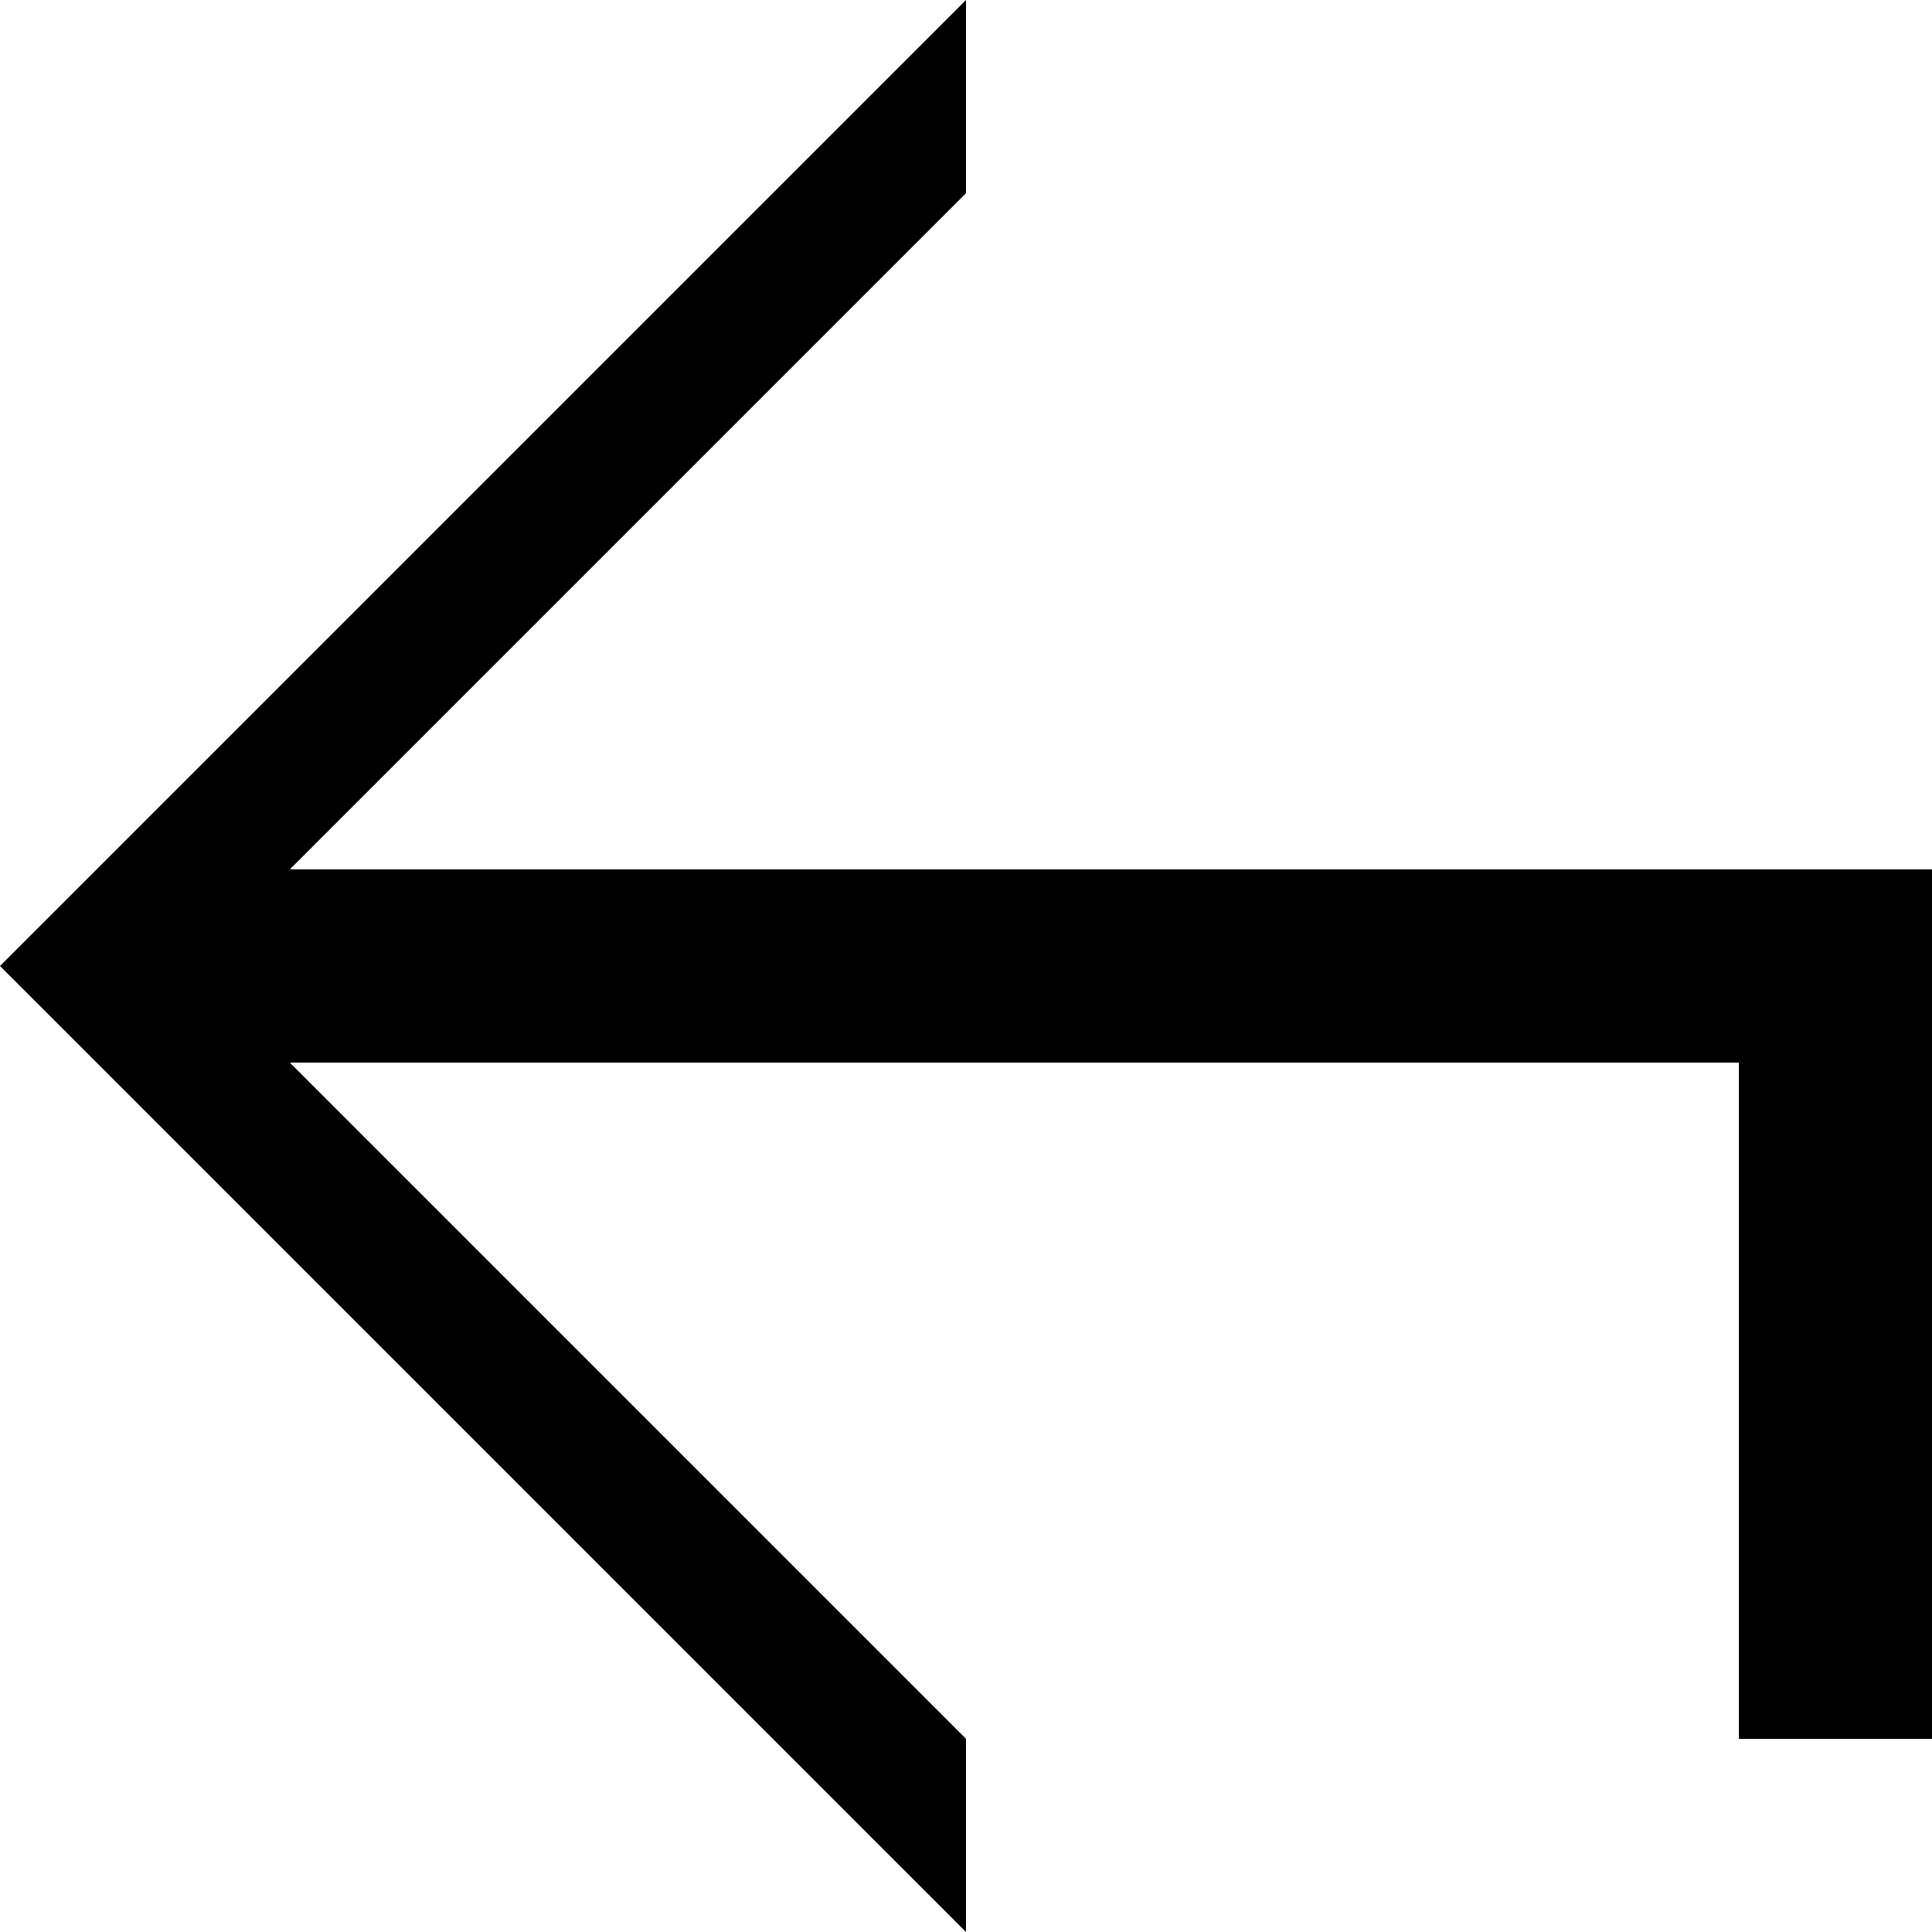 <?xml version="1.0" encoding="UTF-8"?>
<svg width="20px" height="20px" viewBox="0 0 20 20" version="1.1" xmlns="http://www.w3.org/2000/svg" xmlns:xlink="http://www.w3.org/1999/xlink">
    <!-- Generator: Sketch 52 (66869) - http://www.bohemiancoding.com/sketch -->
    <title>Ico</title>
    <desc>Created with Sketch.</desc>
    <g id="Ico" stroke="none" stroke-width="1" fill="none" fill-rule="evenodd">
        <path d="M17,11 L2,11 L2,18 L-2.66453526e-15,18 L-1.49880108e-15,11 L-2.22044605e-15,9 L17,9 L10,2 L10,-9.79098459e-16 L20,10 L10,20 L10,18 L17,11 Z" id="Combined-Shape" fill="#000000" transform="translate(10, 10) scale(-1, 1) translate(-10, -10) "></path>
    </g>
</svg>